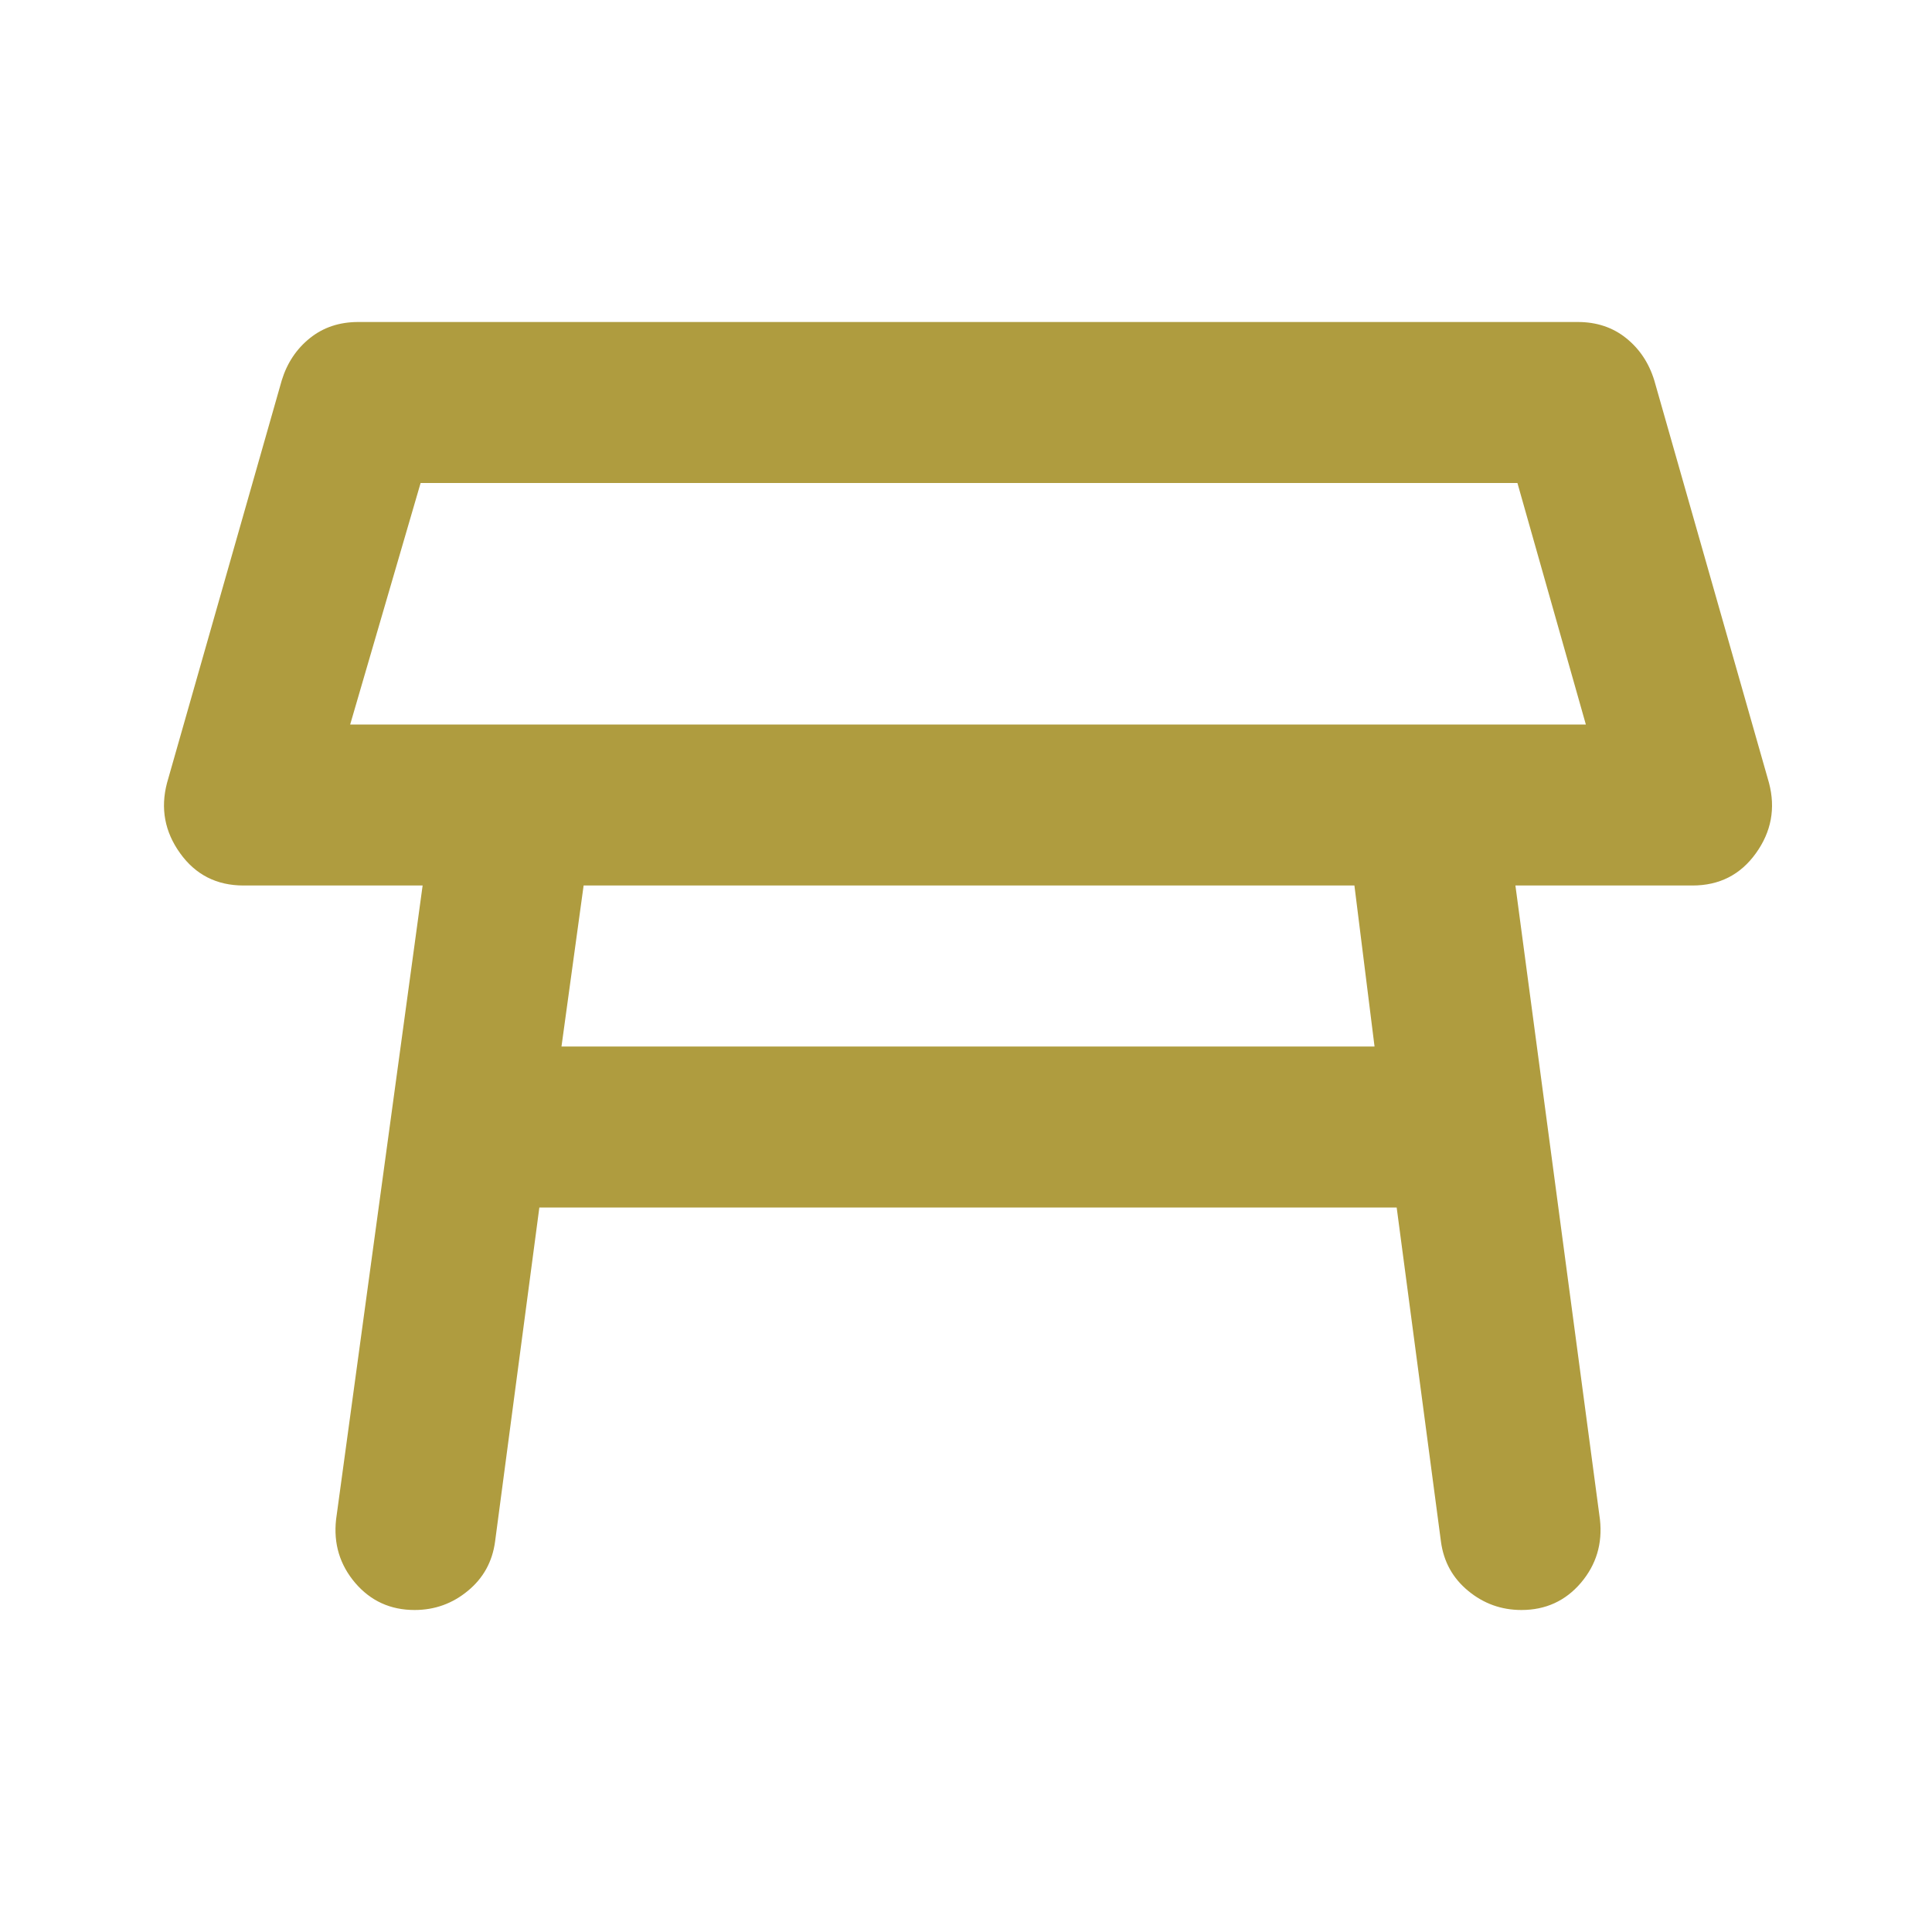 <svg width="48" height="48" viewBox="0 0 48 48" fill="none" xmlns="http://www.w3.org/2000/svg">
<path d="M8.7 18H39.4L37.7 12H10.45L8.7 18ZM13.95 26H34.15L33.65 22H14.5L13.95 26ZM10.3 40C9.7 40 9.208 39.775 8.824 39.326C8.441 38.875 8.283 38.35 8.35 37.75L10.5 22H6.05C5.383 22 4.859 21.733 4.476 21.2C4.092 20.667 3.983 20.083 4.15 19.45L7 9.45C7.133 9.017 7.367 8.667 7.7 8.4C8.033 8.133 8.433 8 8.9 8H39.2C39.667 8 40.067 8.133 40.4 8.4C40.733 8.667 40.967 9.017 41.1 9.45L43.95 19.45C44.117 20.083 44.008 20.667 43.624 21.2C43.241 21.733 42.717 22 42.05 22H37.65L39.75 37.75C39.817 38.35 39.659 38.875 39.276 39.326C38.892 39.775 38.4 40 37.8 40C37.3 40 36.859 39.841 36.476 39.524C36.092 39.208 35.867 38.8 35.8 38.3L34.7 30H13.4L12.3 38.3C12.233 38.8 12.008 39.208 11.624 39.524C11.241 39.841 10.8 40 10.3 40Z" fill="#AF9C3F"/>
</svg>
